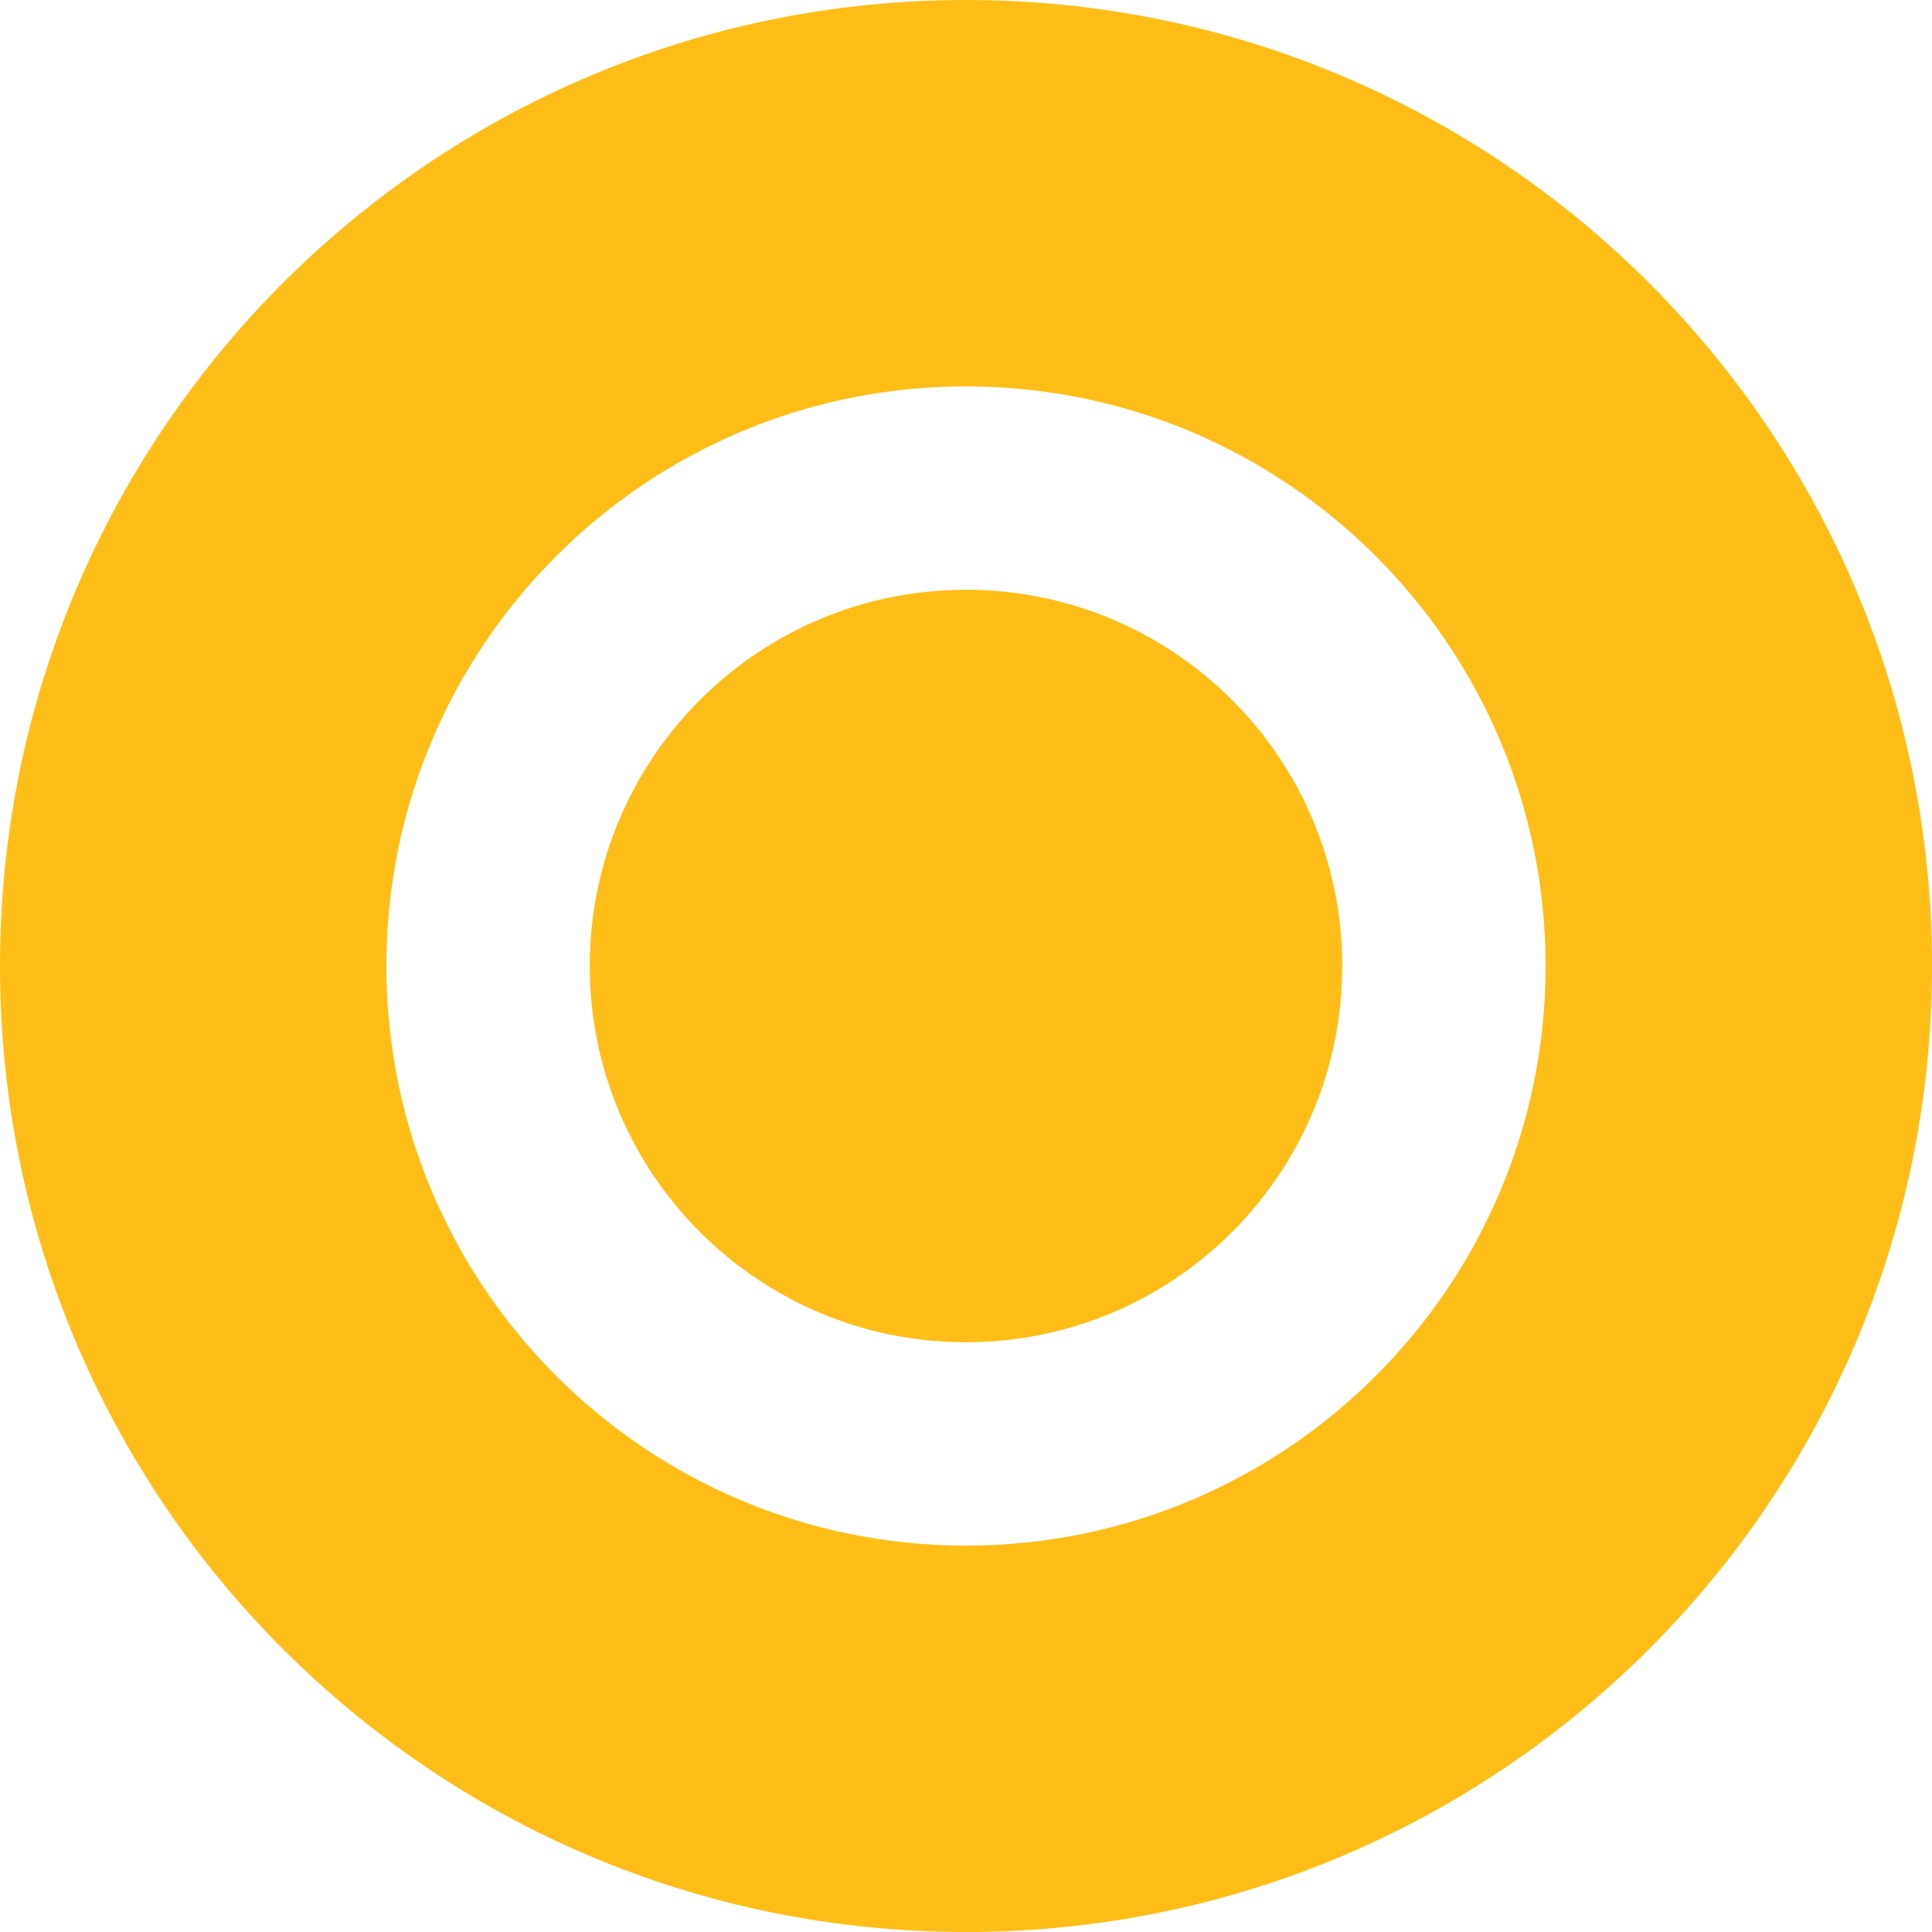 <svg width="38" height="38" viewBox="0 0 38 38" fill="none" xmlns="http://www.w3.org/2000/svg">
<path fill-rule="evenodd" clip-rule="evenodd" d="M19 38C29.493 38 38 29.493 38 19C38 8.507 29.493 0 19 0C8.507 0 0 8.507 0 19C0 29.493 8.507 38 19 38ZM26.4 19C26.4 23.087 23.087 26.4 19 26.4C14.913 26.4 11.6 23.087 11.6 19C11.6 14.913 14.913 11.6 19 11.6C23.087 11.6 26.4 14.913 26.4 19ZM30.4 19C30.4 25.296 25.296 30.4 19 30.4C12.704 30.4 7.6 25.296 7.6 19C7.6 12.704 12.704 7.6 19 7.6C25.296 7.6 30.4 12.704 30.4 19Z" fill="#FFBE17"/>
</svg>
